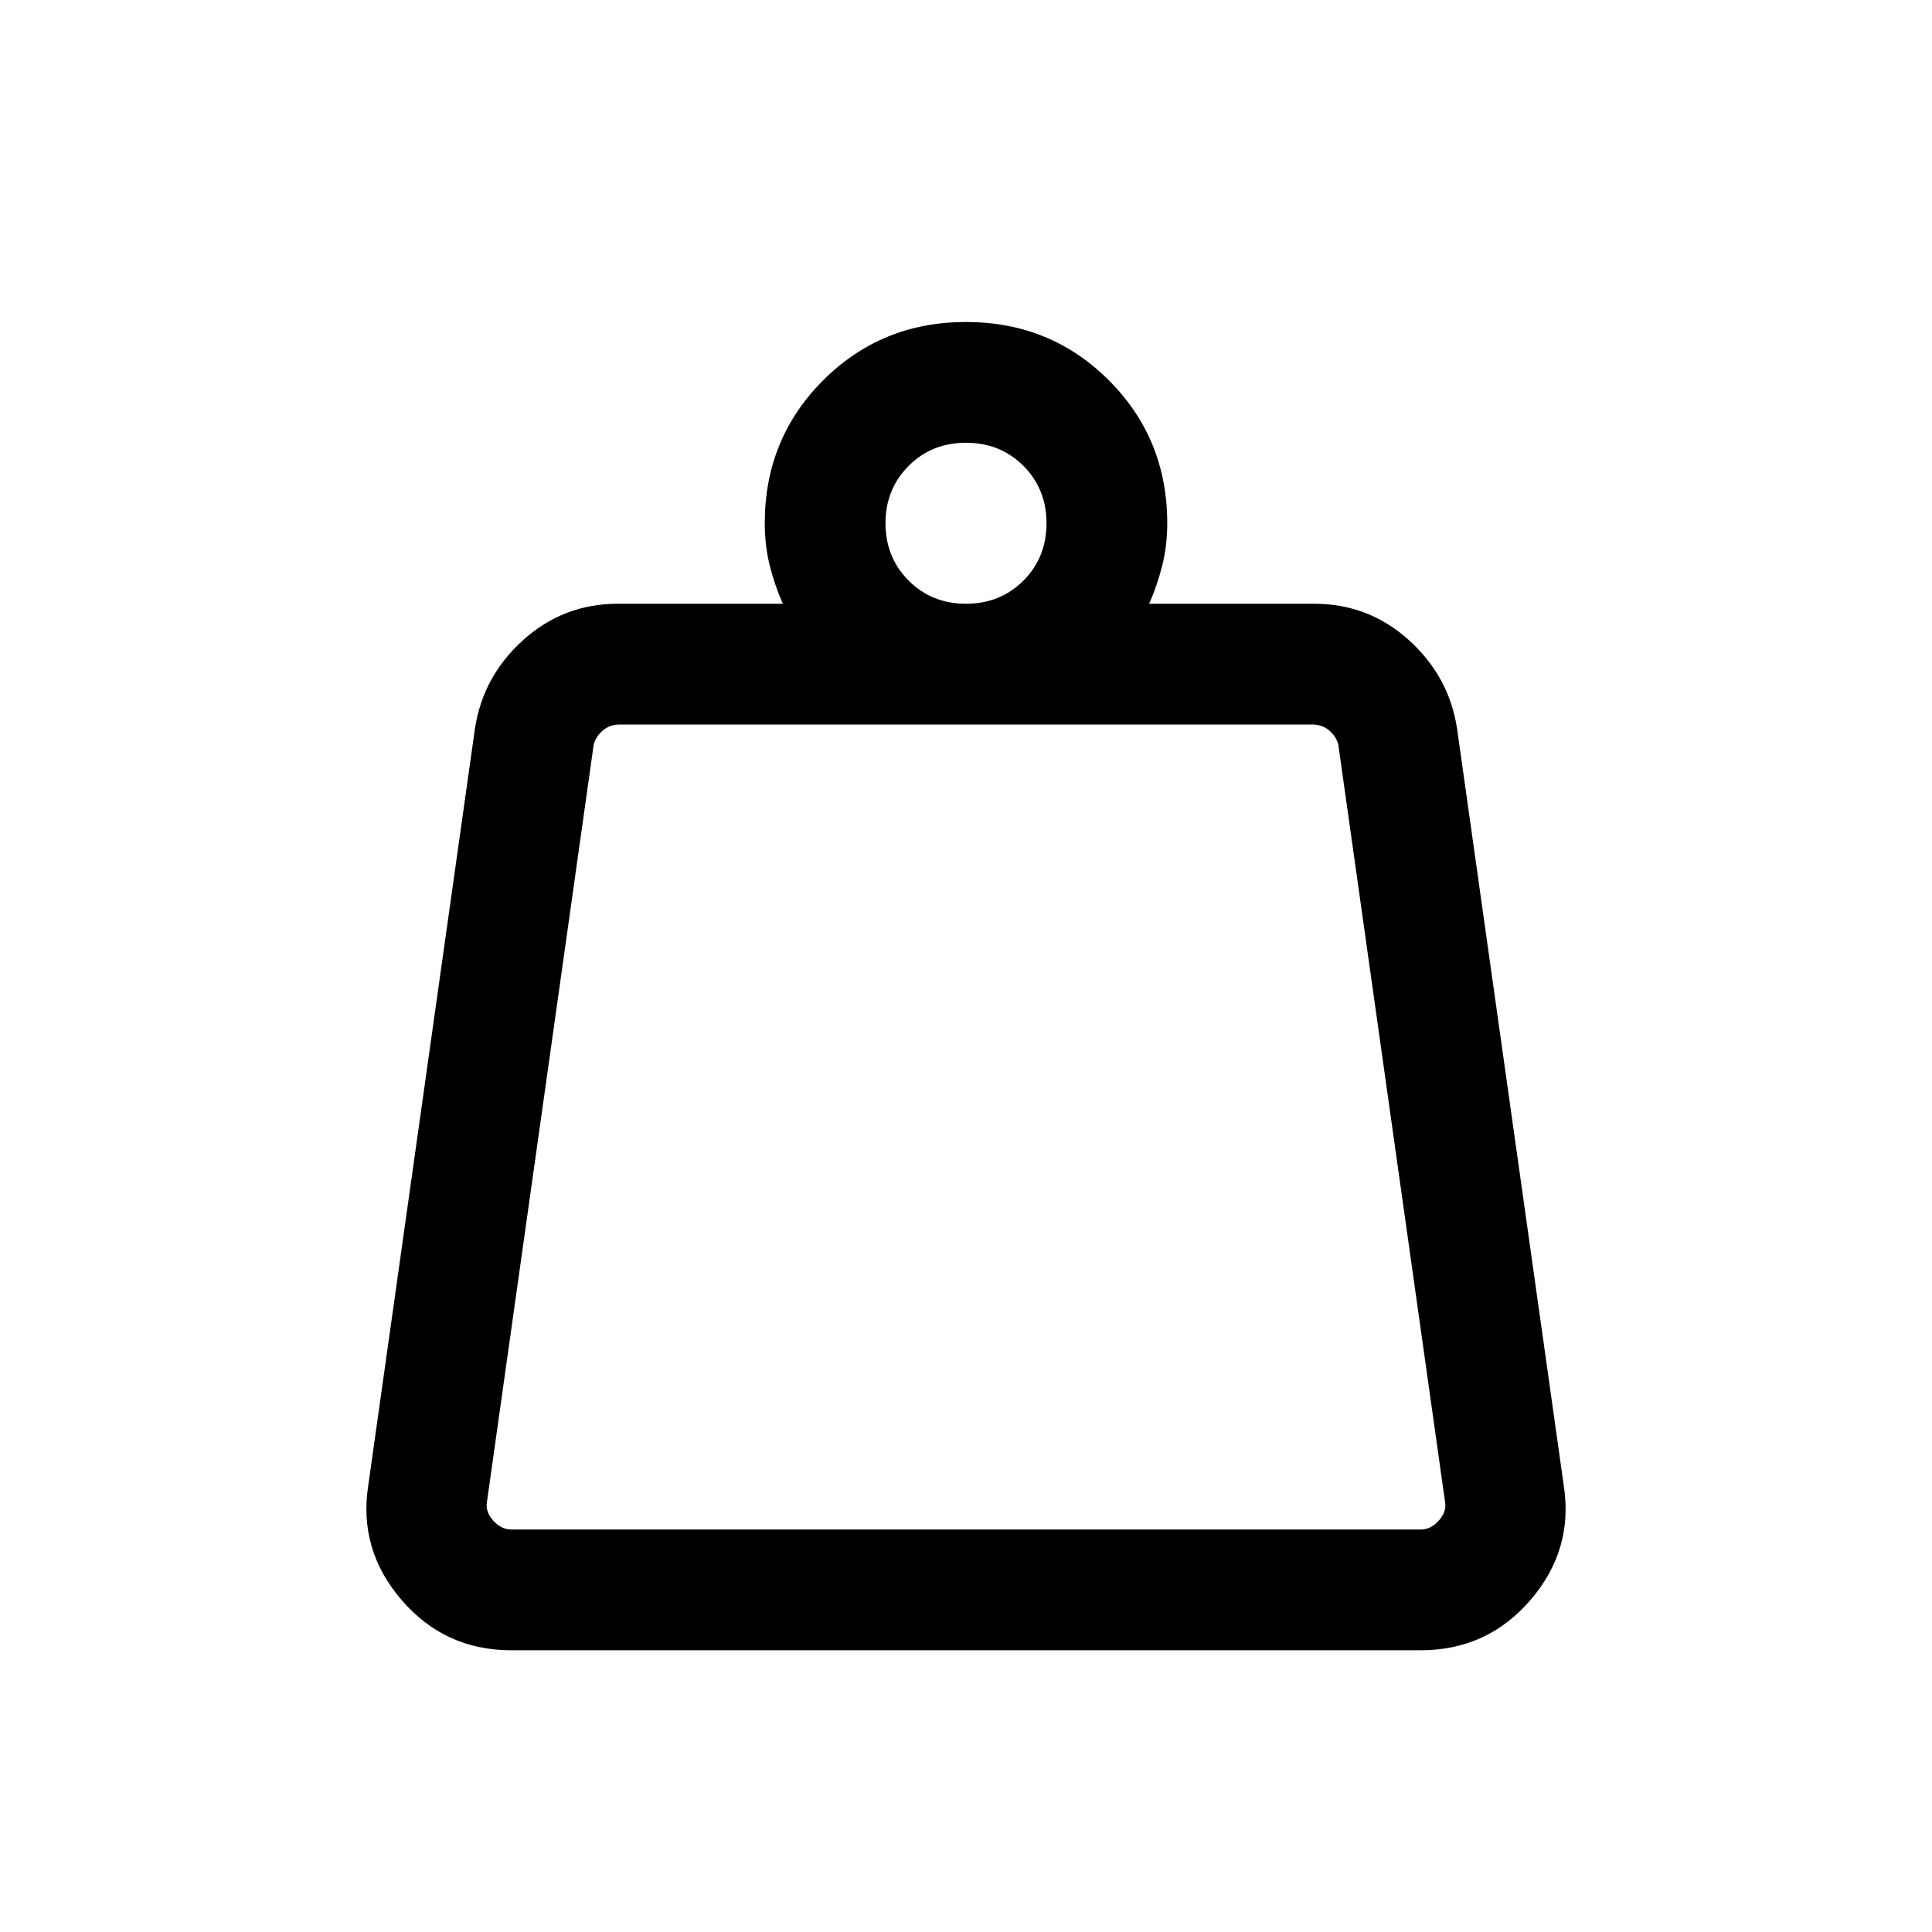 <svg xmlns="http://www.w3.org/2000/svg" viewBox="0 0 24 24"><path d="M6.35 19h11.3q.125 0 .225-.113.1-.112.075-.237l-1.325-9.4q-.025-.1-.112-.175Q16.425 9 16.3 9H7.7q-.125 0-.212.075-.088.075-.113.175l-1.325 9.4q-.025.125.075.237.1.113.225.113ZM12 7.5q.425 0 .713-.287Q13 6.925 13 6.5t-.287-.713Q12.425 5.5 12 5.5t-.712.287Q11 6.075 11 6.5t.288.713q.287.287.712.287Zm2.275 0h2.05q.675 0 1.175.45t.6 1.1l1.325 9.4q.125.8-.412 1.425-.538.625-1.363.625H6.35q-.825 0-1.362-.625-.538-.625-.413-1.425L5.9 9.05q.1-.65.6-1.1.5-.45 1.175-.45h2.05q-.1-.225-.163-.475Q9.5 6.775 9.5 6.5q0-1.05.725-1.775Q10.95 4 12 4q1.05 0 1.775.725.725.725.725 1.775 0 .275-.062.525-.063.25-.163.475ZM6.025 19h11.95Z"/></svg>